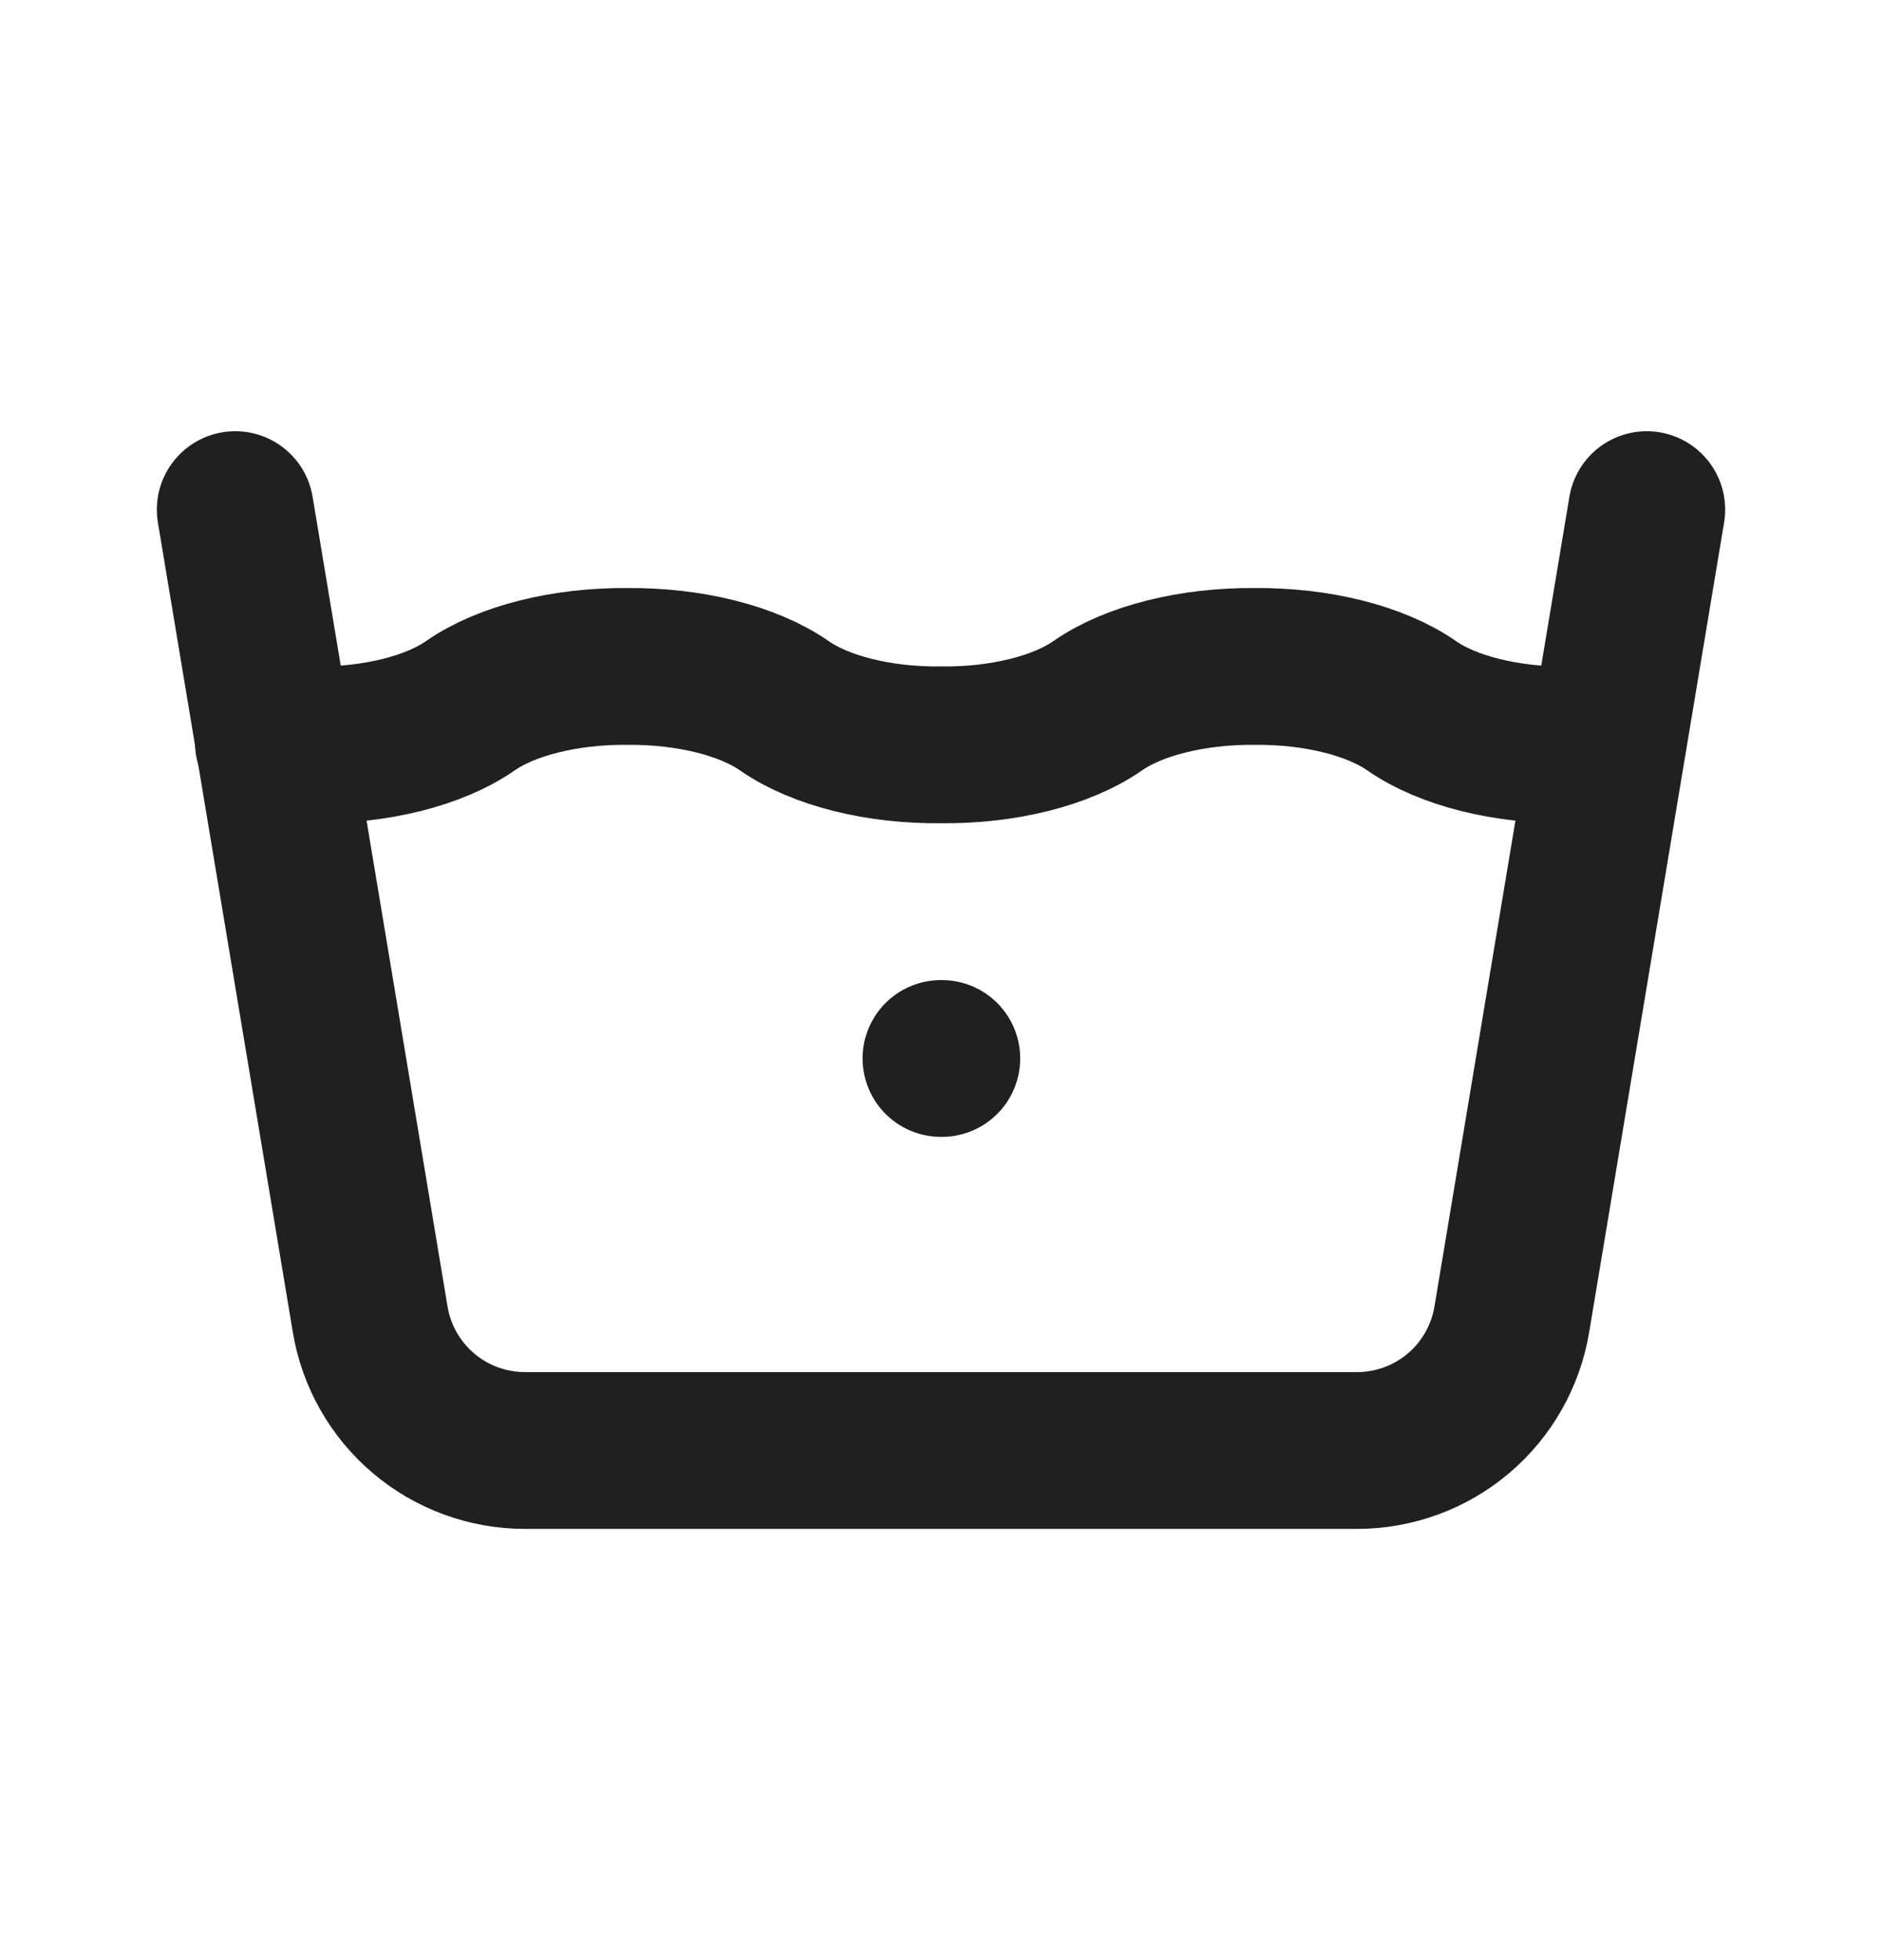 <svg width="24" height="25" viewBox="0 0 24 25" fill="none" xmlns="http://www.w3.org/2000/svg">
<g id="tabler:wash-temperature-1">
<g id="Group">
<path id="Vector" d="M3 6.5L4.721 16.829C4.799 17.296 5.04 17.72 5.401 18.026C5.762 18.332 6.221 18.5 6.694 18.5H17.306C17.779 18.5 18.238 18.332 18.599 18.026C18.96 17.72 19.201 17.296 19.279 16.829L21 6.5" stroke="#202020" stroke-width="2" stroke-linecap="round" stroke-linejoin="round"/>
<path id="Vector_2" d="M3.486 9.465C3.654 9.486 3.825 9.497 4 9.5C4.79 9.509 5.539 9.322 6 9C6.461 8.68 7.21 8.493 8 8.5C8.79 8.493 9.539 8.68 10 9C10.461 9.322 11.21 9.509 12 9.5C12.79 9.509 13.539 9.322 14 9C14.461 8.68 15.21 8.493 16 8.5C16.79 8.493 17.539 8.68 18 9C18.461 9.322 19.21 9.509 20 9.5C20.171 9.499 20.338 9.487 20.503 9.466M12 13.5H12.01" stroke="#202020" stroke-width="2" stroke-linecap="round" stroke-linejoin="round"/>
</g>
</g>
</svg>
